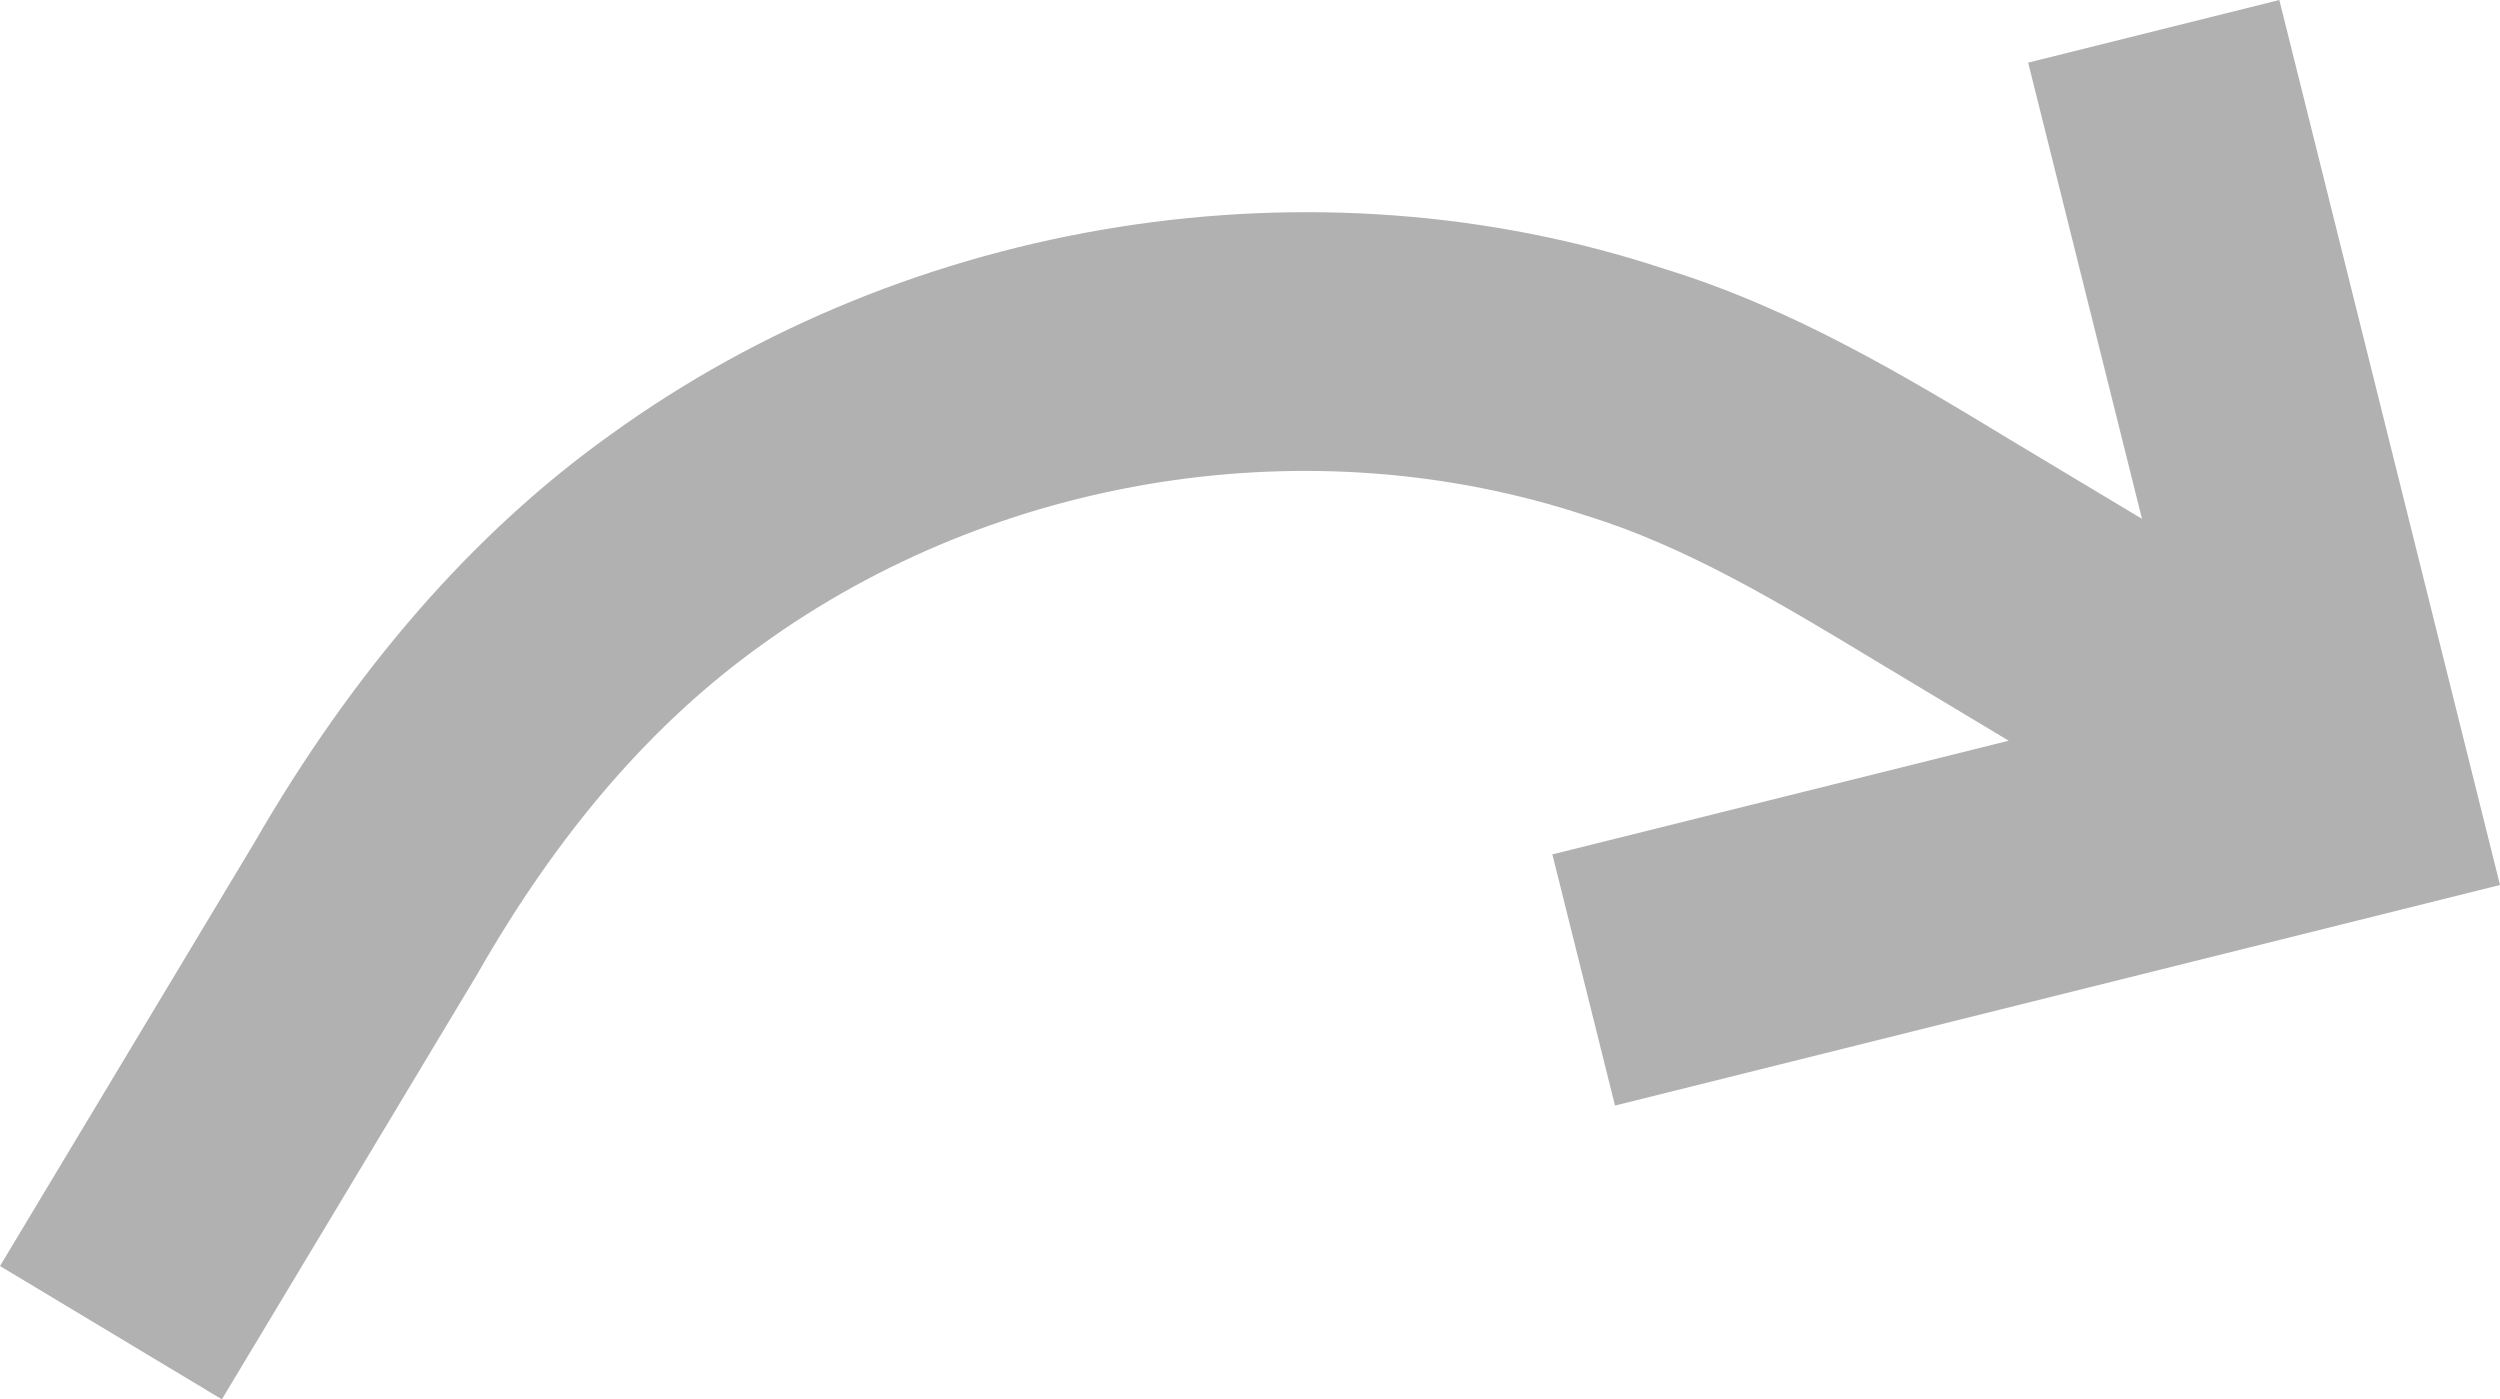 <?xml version="1.0" encoding="utf-8"?>
<!-- Generator: Adobe Illustrator 26.2.1, SVG Export Plug-In . SVG Version: 6.00 Build 0)  -->
<svg version="1.1" id="Ebene_1" xmlns="http://www.w3.org/2000/svg" xmlns:xlink="http://www.w3.org/1999/xlink" x="0px" y="0px"
	 width="31.054px" height="17.382px" viewBox="0 0 31.054 17.382" enable-background="new 0 0 31.054 17.382" xml:space="preserve">
<path fill="#B2B1B1" d="M25.193,0.778l1.414,5.667l-1.596-0.958c-1.346-0.815-2.738-1.656-4.334-2.146
	c-4.338-1.437-9.361-0.644-13.101,2.064c-1.704,1.219-3.184,2.924-4.422,5.071L0,15.726l2.756,1.656l3.171-5.278
	c1.016-1.785,2.194-3.135,3.527-4.089c2.925-2.118,6.838-2.739,10.246-1.611c1.249,0.384,2.415,1.089,3.649,1.835l1.602,0.962
	l-5.668,1.412l0.778,3.12l10.993-2.74L28.313,0L25.193,0.778z"/>
</svg>
